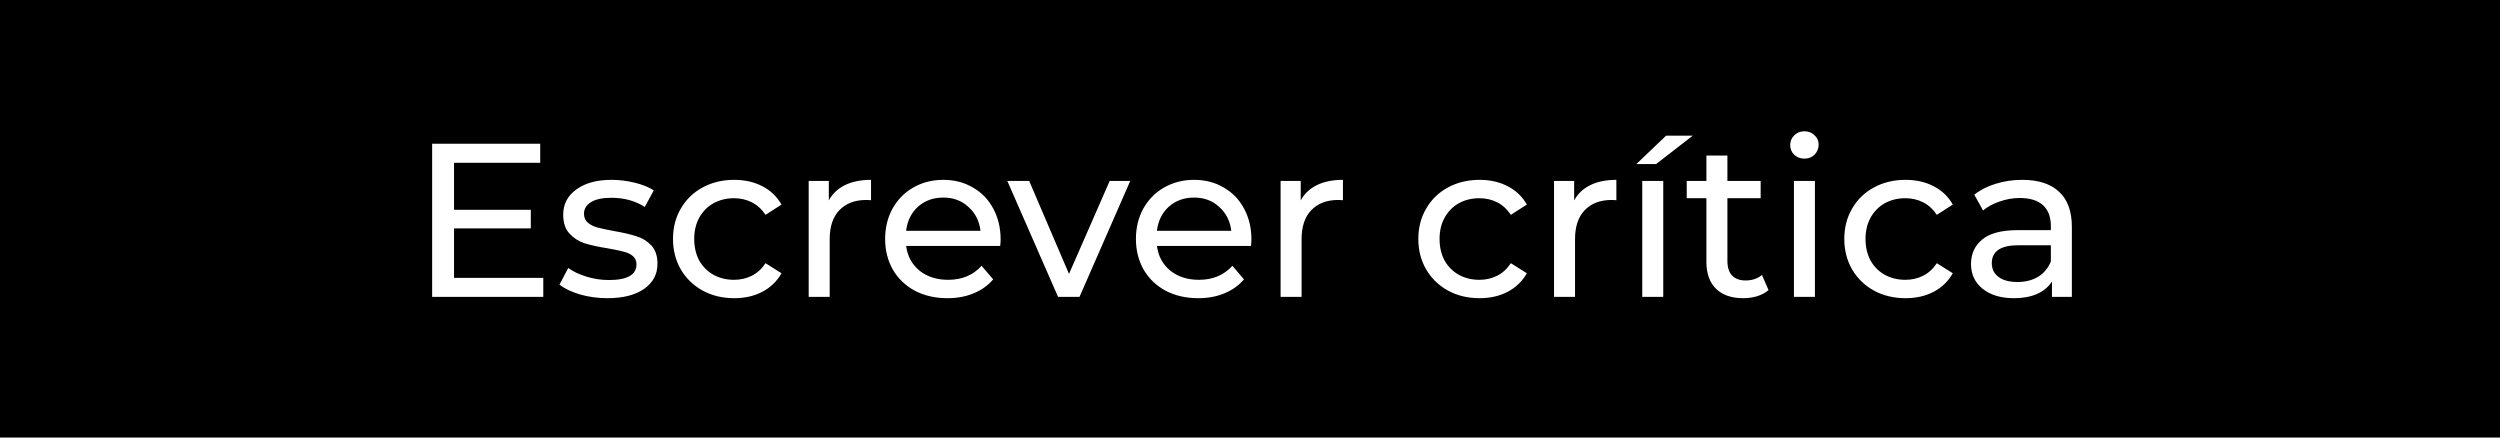 <svg width="160" height="28" viewBox="0 0 160 28" fill="none" xmlns="http://www.w3.org/2000/svg">
<rect width="160" height="28" fill="black"/>
<path d="M34.77 17.782V19H27.657V9.2H34.574V10.418H29.058V13.428H33.971V14.618H29.058V17.782H34.77ZM38.873 19.084C38.266 19.084 37.683 19.005 37.123 18.846C36.563 18.678 36.124 18.468 35.807 18.216L36.367 17.152C36.693 17.385 37.09 17.572 37.557 17.712C38.023 17.852 38.495 17.922 38.971 17.922C40.147 17.922 40.735 17.586 40.735 16.914C40.735 16.69 40.655 16.513 40.497 16.382C40.338 16.251 40.137 16.158 39.895 16.102C39.661 16.037 39.325 15.967 38.887 15.892C38.289 15.799 37.799 15.691 37.417 15.57C37.043 15.449 36.721 15.243 36.451 14.954C36.18 14.665 36.045 14.259 36.045 13.736C36.045 13.064 36.325 12.527 36.885 12.126C37.445 11.715 38.196 11.51 39.139 11.51C39.633 11.51 40.128 11.571 40.623 11.692C41.117 11.813 41.523 11.977 41.841 12.182L41.267 13.246C40.66 12.854 39.946 12.658 39.125 12.658C38.555 12.658 38.121 12.751 37.823 12.938C37.524 13.125 37.375 13.372 37.375 13.68C37.375 13.923 37.459 14.114 37.627 14.254C37.795 14.394 38 14.497 38.243 14.562C38.495 14.627 38.845 14.702 39.293 14.786C39.89 14.889 40.371 15.001 40.735 15.122C41.108 15.234 41.425 15.43 41.687 15.71C41.948 15.99 42.079 16.382 42.079 16.886C42.079 17.558 41.789 18.095 41.211 18.496C40.641 18.888 39.862 19.084 38.873 19.084ZM46.992 19.084C46.236 19.084 45.56 18.921 44.962 18.594C44.374 18.267 43.912 17.819 43.576 17.25C43.24 16.671 43.072 16.018 43.072 15.29C43.072 14.562 43.24 13.913 43.576 13.344C43.912 12.765 44.374 12.317 44.962 12C45.56 11.673 46.236 11.51 46.992 11.51C47.664 11.51 48.262 11.645 48.784 11.916C49.316 12.187 49.727 12.579 50.016 13.092L48.994 13.75C48.761 13.395 48.472 13.129 48.126 12.952C47.781 12.775 47.398 12.686 46.978 12.686C46.493 12.686 46.054 12.793 45.662 13.008C45.28 13.223 44.976 13.531 44.752 13.932C44.538 14.324 44.43 14.777 44.43 15.29C44.43 15.813 44.538 16.275 44.752 16.676C44.976 17.068 45.28 17.371 45.662 17.586C46.054 17.801 46.493 17.908 46.978 17.908C47.398 17.908 47.781 17.819 48.126 17.642C48.472 17.465 48.761 17.199 48.994 16.844L50.016 17.488C49.727 18.001 49.316 18.398 48.784 18.678C48.262 18.949 47.664 19.084 46.992 19.084ZM53.044 12.826C53.278 12.397 53.623 12.07 54.08 11.846C54.538 11.622 55.093 11.51 55.746 11.51V12.812C55.672 12.803 55.569 12.798 55.438 12.798C54.71 12.798 54.136 13.017 53.716 13.456C53.306 13.885 53.1 14.501 53.1 15.304V19H51.756V11.58H53.044V12.826ZM64.04 15.332C64.04 15.435 64.031 15.57 64.013 15.738H57.992C58.077 16.391 58.361 16.919 58.846 17.32C59.341 17.712 59.953 17.908 60.681 17.908C61.567 17.908 62.281 17.609 62.822 17.012L63.565 17.88C63.228 18.272 62.809 18.571 62.304 18.776C61.81 18.981 61.255 19.084 60.639 19.084C59.855 19.084 59.159 18.925 58.553 18.608C57.946 18.281 57.474 17.829 57.139 17.25C56.812 16.671 56.648 16.018 56.648 15.29C56.648 14.571 56.807 13.923 57.124 13.344C57.451 12.765 57.895 12.317 58.455 12C59.024 11.673 59.663 11.51 60.373 11.51C61.082 11.51 61.712 11.673 62.263 12C62.822 12.317 63.257 12.765 63.565 13.344C63.882 13.923 64.04 14.585 64.04 15.332ZM60.373 12.644C59.728 12.644 59.187 12.84 58.748 13.232C58.319 13.624 58.067 14.137 57.992 14.772H62.752C62.678 14.147 62.421 13.638 61.983 13.246C61.553 12.845 61.017 12.644 60.373 12.644ZM72.336 11.58L69.088 19H67.716L64.468 11.58H65.868L68.416 17.53L71.02 11.58H72.336ZM80.091 15.332C80.091 15.435 80.082 15.57 80.063 15.738H74.043C74.127 16.391 74.412 16.919 74.897 17.32C75.392 17.712 76.003 17.908 76.731 17.908C77.618 17.908 78.332 17.609 78.873 17.012L79.615 17.88C79.279 18.272 78.859 18.571 78.355 18.776C77.861 18.981 77.305 19.084 76.689 19.084C75.905 19.084 75.21 18.925 74.603 18.608C73.997 18.281 73.525 17.829 73.189 17.25C72.863 16.671 72.699 16.018 72.699 15.29C72.699 14.571 72.858 13.923 73.175 13.344C73.502 12.765 73.945 12.317 74.505 12C75.075 11.673 75.714 11.51 76.423 11.51C77.133 11.51 77.763 11.673 78.313 12C78.873 12.317 79.307 12.765 79.615 13.344C79.933 13.923 80.091 14.585 80.091 15.332ZM76.423 12.644C75.779 12.644 75.238 12.84 74.799 13.232C74.37 13.624 74.118 14.137 74.043 14.772H78.803C78.729 14.147 78.472 13.638 78.033 13.246C77.604 12.845 77.067 12.644 76.423 12.644ZM83.246 12.826C83.479 12.397 83.824 12.07 84.282 11.846C84.739 11.622 85.294 11.51 85.948 11.51V12.812C85.873 12.803 85.77 12.798 85.64 12.798C84.912 12.798 84.338 13.017 83.918 13.456C83.507 13.885 83.302 14.501 83.302 15.304V19H81.958V11.58H83.246V12.826ZM94.694 19.084C93.938 19.084 93.261 18.921 92.663 18.594C92.076 18.267 91.614 17.819 91.278 17.25C90.942 16.671 90.773 16.018 90.773 15.29C90.773 14.562 90.942 13.913 91.278 13.344C91.614 12.765 92.076 12.317 92.663 12C93.261 11.673 93.938 11.51 94.694 11.51C95.365 11.51 95.963 11.645 96.486 11.916C97.017 12.187 97.428 12.579 97.718 13.092L96.695 13.75C96.462 13.395 96.173 13.129 95.828 12.952C95.482 12.775 95.1 12.686 94.68 12.686C94.194 12.686 93.755 12.793 93.364 13.008C92.981 13.223 92.677 13.531 92.454 13.932C92.239 14.324 92.132 14.777 92.132 15.29C92.132 15.813 92.239 16.275 92.454 16.676C92.677 17.068 92.981 17.371 93.364 17.586C93.755 17.801 94.194 17.908 94.68 17.908C95.1 17.908 95.482 17.819 95.828 17.642C96.173 17.465 96.462 17.199 96.695 16.844L97.718 17.488C97.428 18.001 97.017 18.398 96.486 18.678C95.963 18.949 95.365 19.084 94.694 19.084ZM100.746 12.826C100.979 12.397 101.324 12.07 101.782 11.846C102.239 11.622 102.794 11.51 103.448 11.51V12.812C103.373 12.803 103.27 12.798 103.14 12.798C102.412 12.798 101.838 13.017 101.418 13.456C101.007 13.885 100.802 14.501 100.802 15.304V19H99.458V11.58H100.746V12.826ZM105.104 11.58H106.448V19H105.104V11.58ZM106.63 8.682H108.338L105.986 10.502H104.726L106.63 8.682ZM113.186 18.566C112.99 18.734 112.748 18.865 112.458 18.958C112.169 19.042 111.87 19.084 111.562 19.084C110.816 19.084 110.237 18.883 109.826 18.482C109.416 18.081 109.21 17.507 109.21 16.76V12.686H107.95V11.58H109.21V9.956H110.554V11.58H112.682V12.686H110.554V16.704C110.554 17.105 110.652 17.413 110.848 17.628C111.054 17.843 111.343 17.95 111.716 17.95C112.127 17.95 112.477 17.833 112.766 17.6L113.186 18.566ZM114.811 11.58H116.155V19H114.811V11.58ZM115.483 10.152C115.222 10.152 115.002 10.068 114.825 9.9C114.657 9.732 114.573 9.527 114.573 9.284C114.573 9.041 114.657 8.836 114.825 8.668C115.002 8.491 115.222 8.402 115.483 8.402C115.744 8.402 115.959 8.486 116.127 8.654C116.304 8.813 116.393 9.013 116.393 9.256C116.393 9.508 116.304 9.723 116.127 9.9C115.959 10.068 115.744 10.152 115.483 10.152ZM121.955 19.084C121.199 19.084 120.523 18.921 119.925 18.594C119.337 18.267 118.875 17.819 118.539 17.25C118.203 16.671 118.035 16.018 118.035 15.29C118.035 14.562 118.203 13.913 118.539 13.344C118.875 12.765 119.337 12.317 119.925 12C120.523 11.673 121.199 11.51 121.955 11.51C122.627 11.51 123.225 11.645 123.747 11.916C124.279 12.187 124.69 12.579 124.979 13.092L123.957 13.75C123.724 13.395 123.435 13.129 123.089 12.952C122.744 12.775 122.361 12.686 121.941 12.686C121.456 12.686 121.017 12.793 120.625 13.008C120.243 13.223 119.939 13.531 119.715 13.932C119.501 14.324 119.393 14.777 119.393 15.29C119.393 15.813 119.501 16.275 119.715 16.676C119.939 17.068 120.243 17.371 120.625 17.586C121.017 17.801 121.456 17.908 121.941 17.908C122.361 17.908 122.744 17.819 123.089 17.642C123.435 17.465 123.724 17.199 123.957 16.844L124.979 17.488C124.69 18.001 124.279 18.398 123.747 18.678C123.225 18.949 122.627 19.084 121.955 19.084ZM129.421 11.51C130.448 11.51 131.232 11.762 131.773 12.266C132.324 12.77 132.599 13.521 132.599 14.52V19H131.325V18.02C131.101 18.365 130.779 18.631 130.359 18.818C129.949 18.995 129.459 19.084 128.889 19.084C128.059 19.084 127.391 18.883 126.887 18.482C126.393 18.081 126.145 17.553 126.145 16.9C126.145 16.247 126.383 15.724 126.859 15.332C127.335 14.931 128.091 14.73 129.127 14.73H131.255V14.464C131.255 13.885 131.087 13.442 130.751 13.134C130.415 12.826 129.921 12.672 129.267 12.672C128.829 12.672 128.399 12.747 127.979 12.896C127.559 13.036 127.205 13.227 126.915 13.47L126.355 12.462C126.738 12.154 127.195 11.921 127.727 11.762C128.259 11.594 128.824 11.51 129.421 11.51ZM129.113 18.048C129.627 18.048 130.07 17.936 130.443 17.712C130.817 17.479 131.087 17.152 131.255 16.732V15.696H129.183C128.045 15.696 127.475 16.079 127.475 16.844C127.475 17.217 127.62 17.511 127.909 17.726C128.199 17.941 128.6 18.048 129.113 18.048Z" fill="white"/>
</svg>
